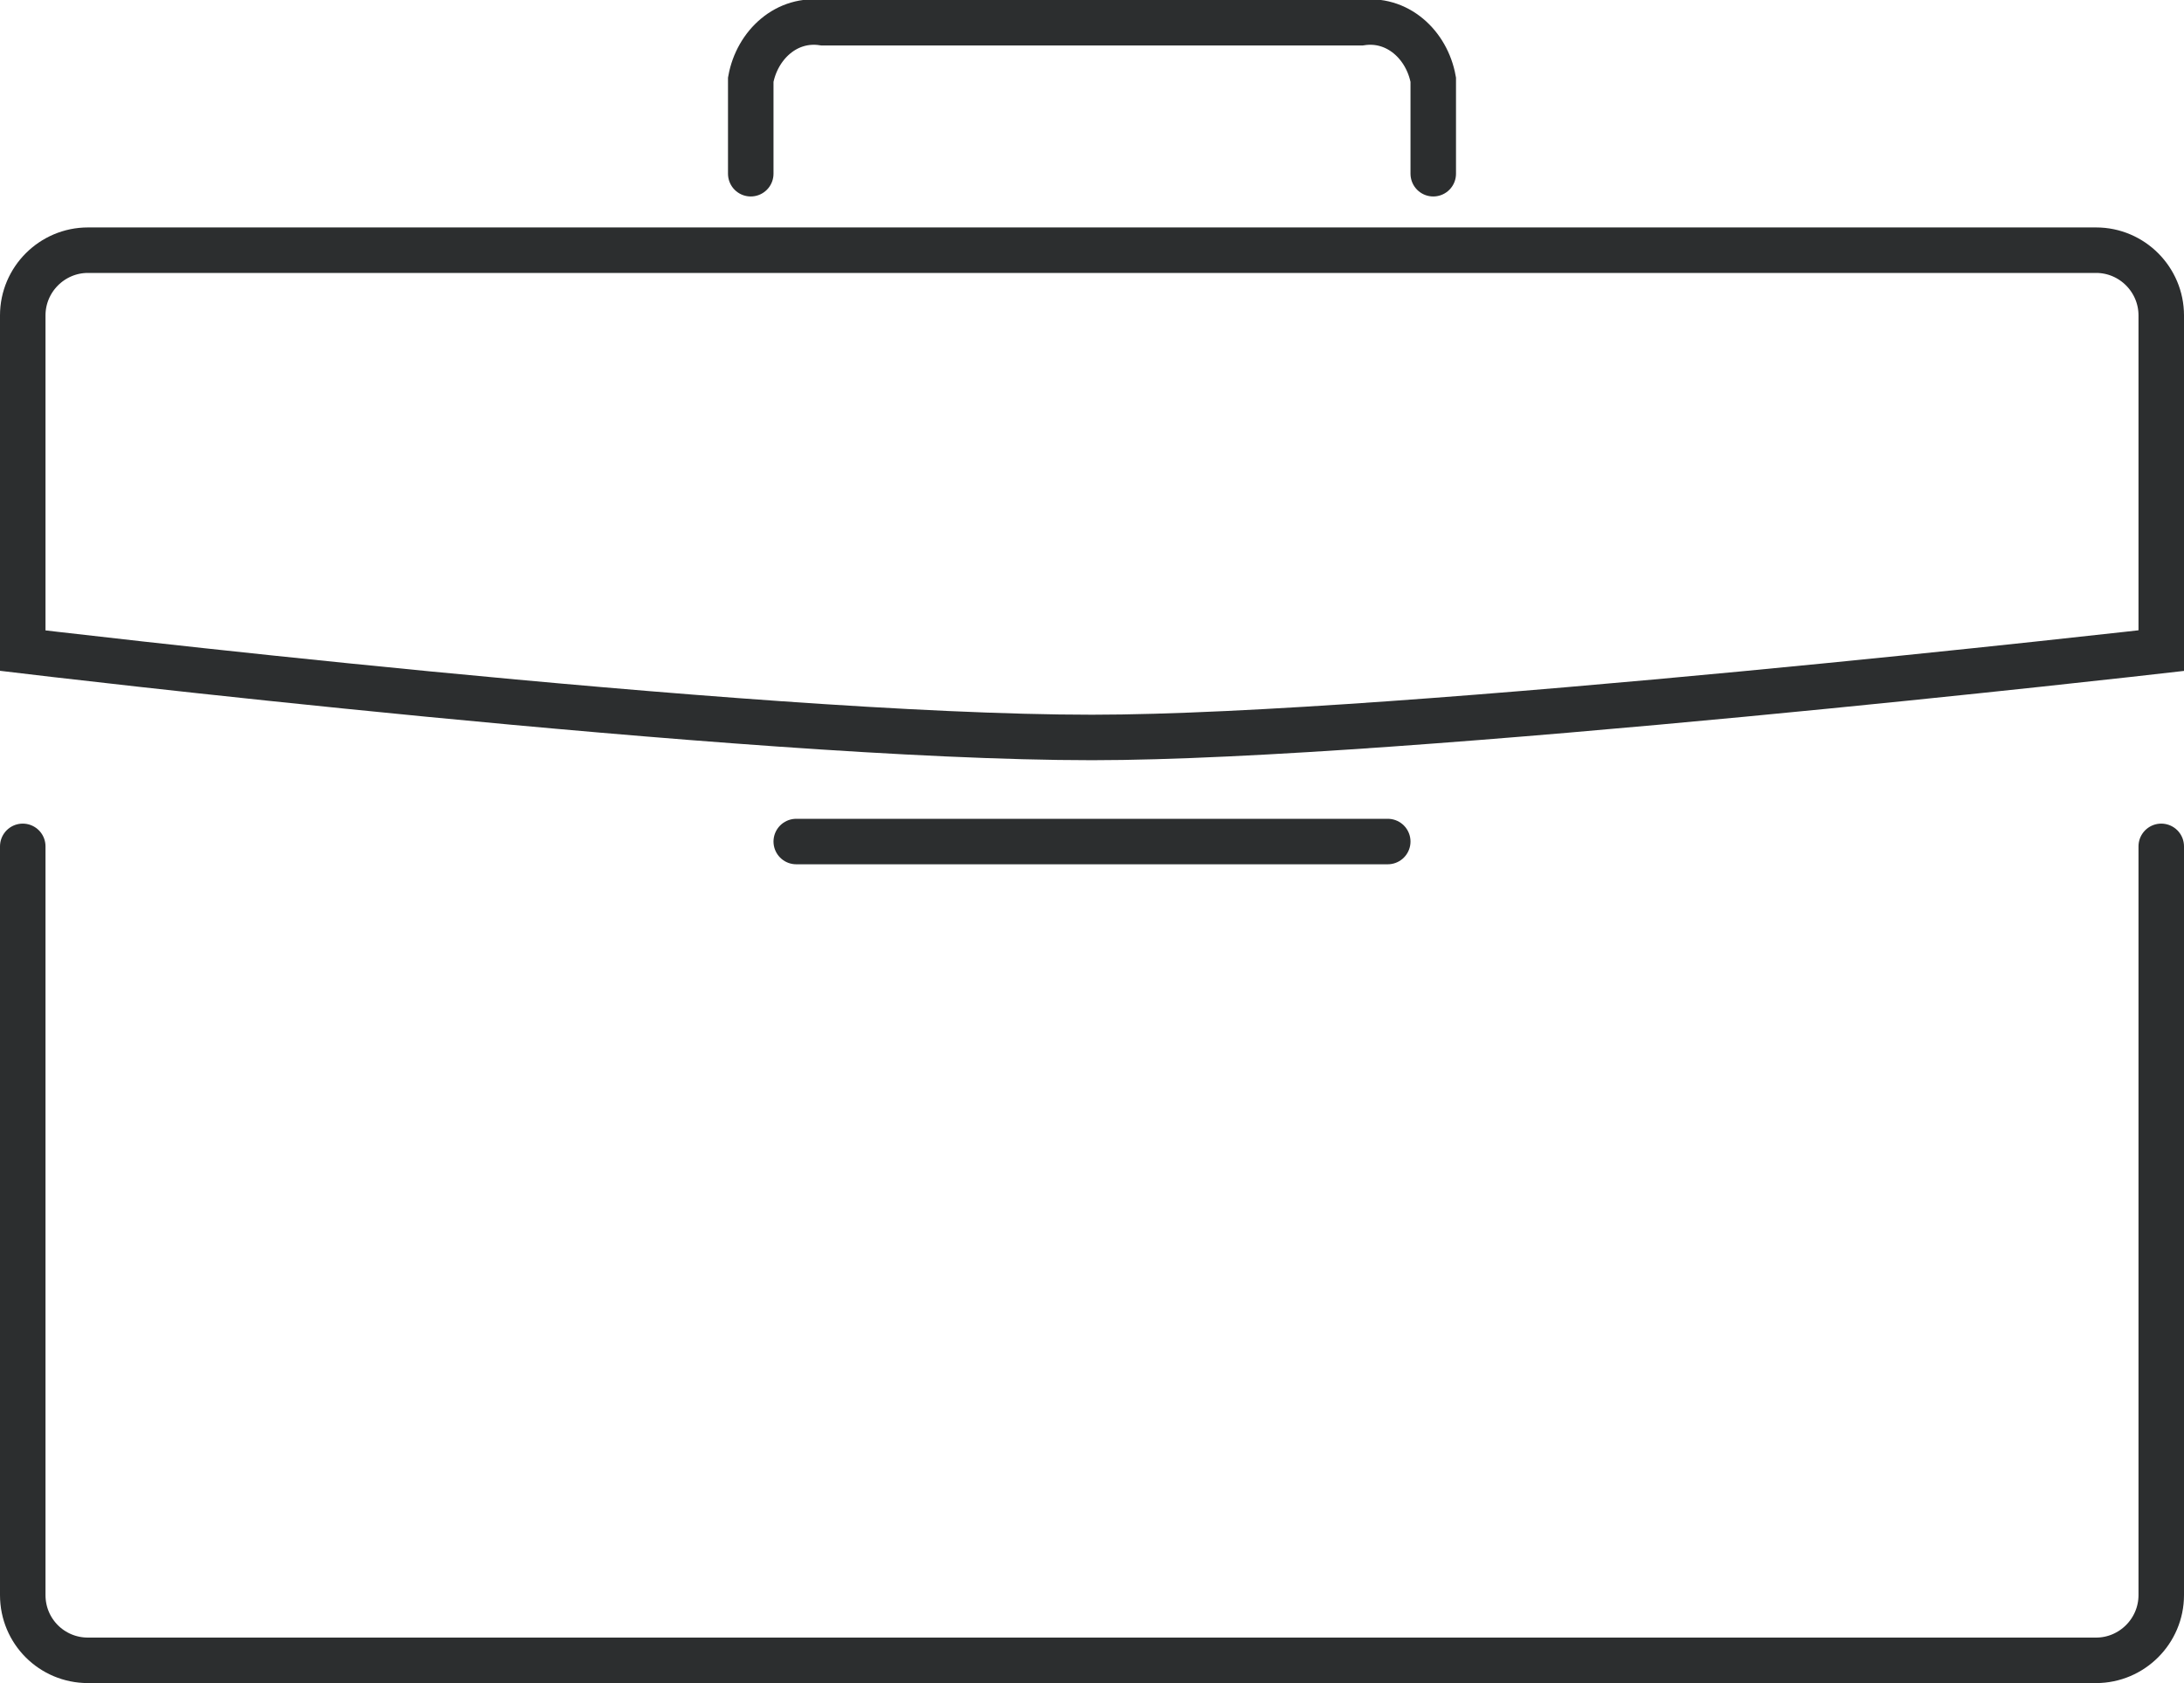 <?xml version="1.0" encoding="UTF-8" standalone="no"?>
<svg width="48px" height="37px" viewBox="0 0 48 37" version="1.1" xmlns="http://www.w3.org/2000/svg" xmlns:xlink="http://www.w3.org/1999/xlink">
    <defs></defs>
    <g stroke="none" stroke-width="1" fill="none" fill-rule="evenodd">
        <g transform="translate(-842, -222)">
            <g transform="translate(735, 171)">
                <g transform="translate(103, 44)">
                    <g>
                        <g>
                            <rect x="0" y="0" width="56" height="56"></rect>
                            <path d="M4.5,13.934 C4.5,13.142 5.147,12.5 5.932,12.5 L50.068,12.5 C50.859,12.5 51.5,13.147 51.5,13.934 L51.5,21.303 C51.5,21.303 34.827,23.212 28,23.212 C20.42,23.212 4.5,21.303 4.5,21.303 L4.5,13.934 Z" stroke="#2C2E2F"></path>
                            <path d="M21.5,25.5 L34.5,25.5" stroke="#2C2E2F" stroke-linecap="round" stroke-linejoin="round"></path>
                            <path d="M20.5,10.819 L20.5,8.752 C20.638,7.993 21.284,7.377 22.091,7.5 L33.909,7.5 C34.712,7.377 35.362,7.987 35.5,8.752 L35.5,10.819" stroke="#2C2E2F" stroke-linecap="round"></path>
                            <path d="M51.5,25.606 L51.5,42.066 C51.5,42.858 50.853,43.5 50.068,43.5 L5.932,43.5 C5.141,43.5 4.5,42.863 4.5,42.066 L4.5,25.606" stroke="#2C2E2F" stroke-linecap="round"></path>
                        </g>
                    </g>
                </g>
            </g>
        </g>
    </g>
</svg>